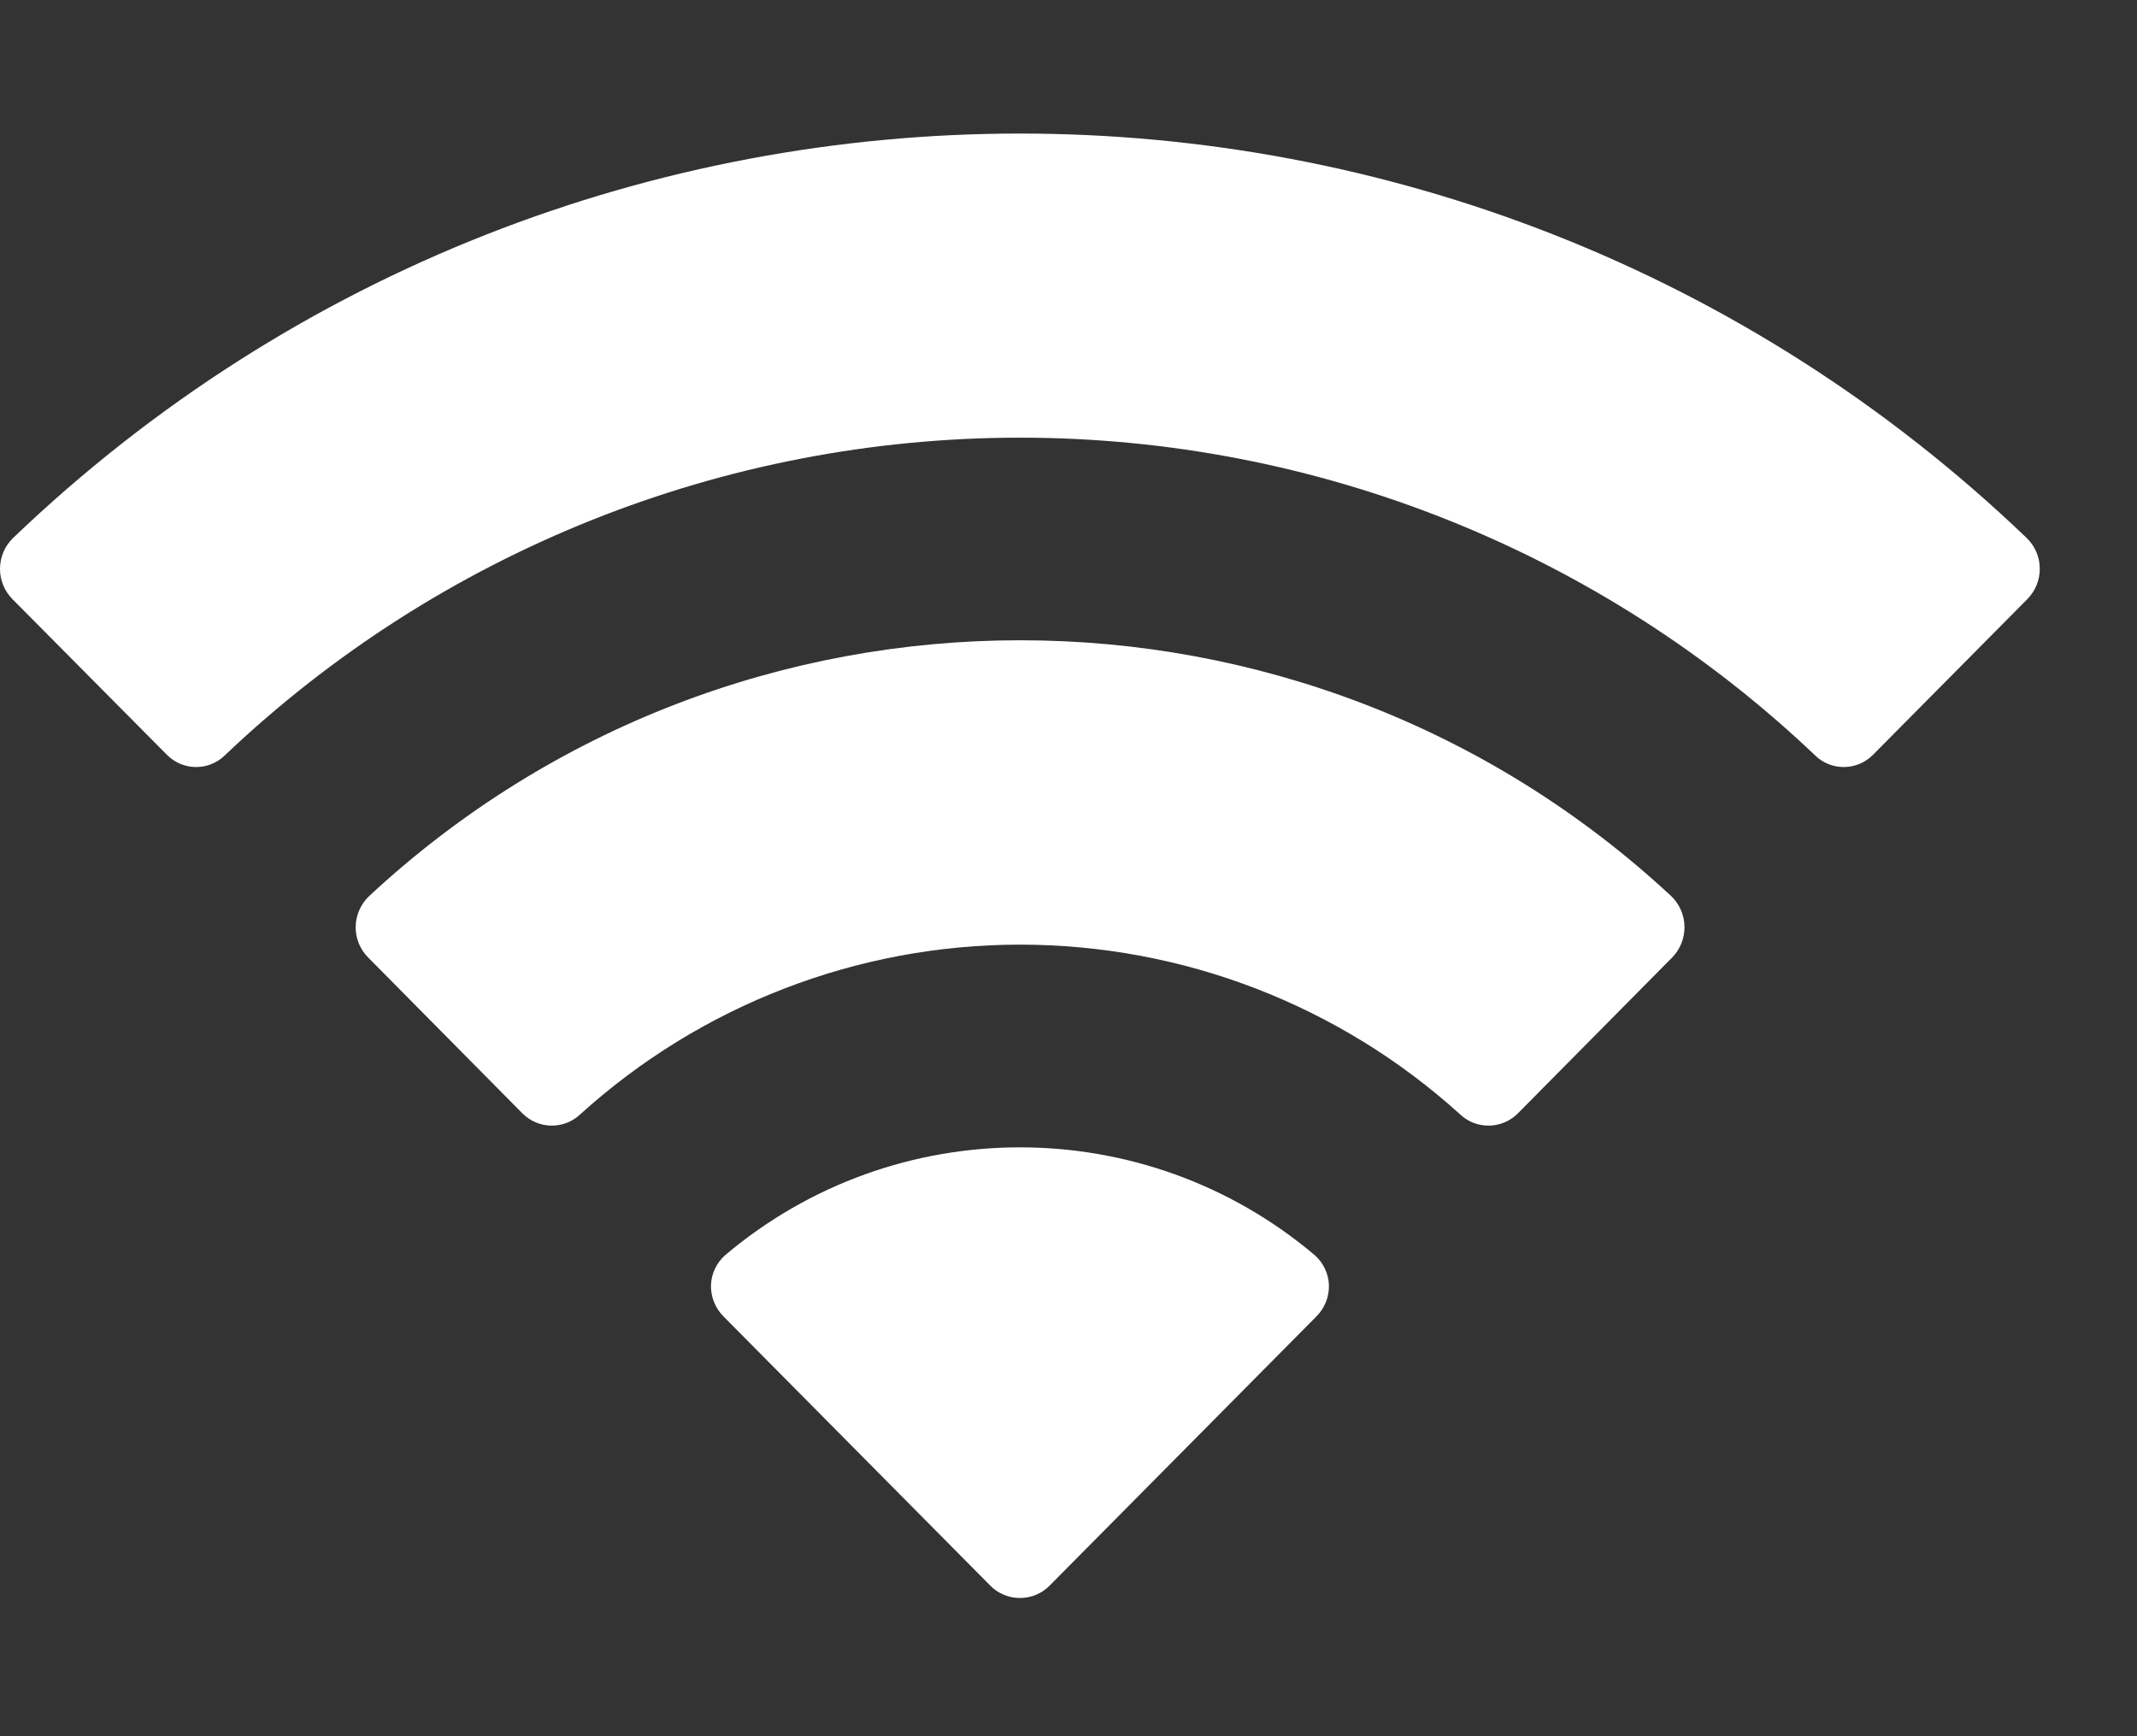 <svg width="16" height="13" viewBox="0 0 16 13" fill="none" xmlns="http://www.w3.org/2000/svg">
<rect x="0" y="0" width="16" height="13" fill="#333333" stroke="none"/>
<path fill-rule="evenodd" clip-rule="evenodd" d="M7.637 3.277C9.852 3.277 11.984 4.129 13.59 5.656C13.71 5.774 13.904 5.772 14.023 5.652L15.179 4.486C15.239 4.425 15.273 4.343 15.272 4.257C15.272 4.172 15.237 4.09 15.176 4.03C10.961 -0.01 4.311 -0.01 0.096 4.03C0.035 4.09 0.001 4.171 6.97078e-06 4.257C-0.001 4.343 0.033 4.425 0.093 4.486L1.25 5.652C1.369 5.772 1.562 5.774 1.683 5.656C3.289 4.129 5.42 3.277 7.637 3.277Z" fill="white"/>
<path fill-rule="evenodd" clip-rule="evenodd" d="M7.637 7.073C8.854 7.073 10.028 7.525 10.931 8.343C11.053 8.459 11.245 8.456 11.364 8.337L12.519 7.17C12.579 7.109 12.613 7.026 12.612 6.94C12.611 6.853 12.576 6.771 12.514 6.711C9.766 4.155 5.51 4.155 2.762 6.711C2.7 6.771 2.664 6.854 2.663 6.94C2.662 7.026 2.696 7.109 2.757 7.17L3.912 8.337C4.031 8.456 4.223 8.459 4.345 8.343C5.247 7.526 6.42 7.073 7.637 7.073Z" fill="white"/>
<path fill-rule="evenodd" clip-rule="evenodd" d="M9.856 9.857C9.917 9.796 9.951 9.713 9.95 9.626C9.948 9.54 9.91 9.458 9.846 9.4C8.571 8.321 6.702 8.321 5.427 9.4C5.363 9.458 5.325 9.54 5.323 9.626C5.322 9.713 5.356 9.796 5.417 9.857L7.415 11.873C7.473 11.932 7.553 11.965 7.637 11.965C7.72 11.965 7.8 11.932 7.858 11.873L9.856 9.857Z" fill="white"/>
</svg>
